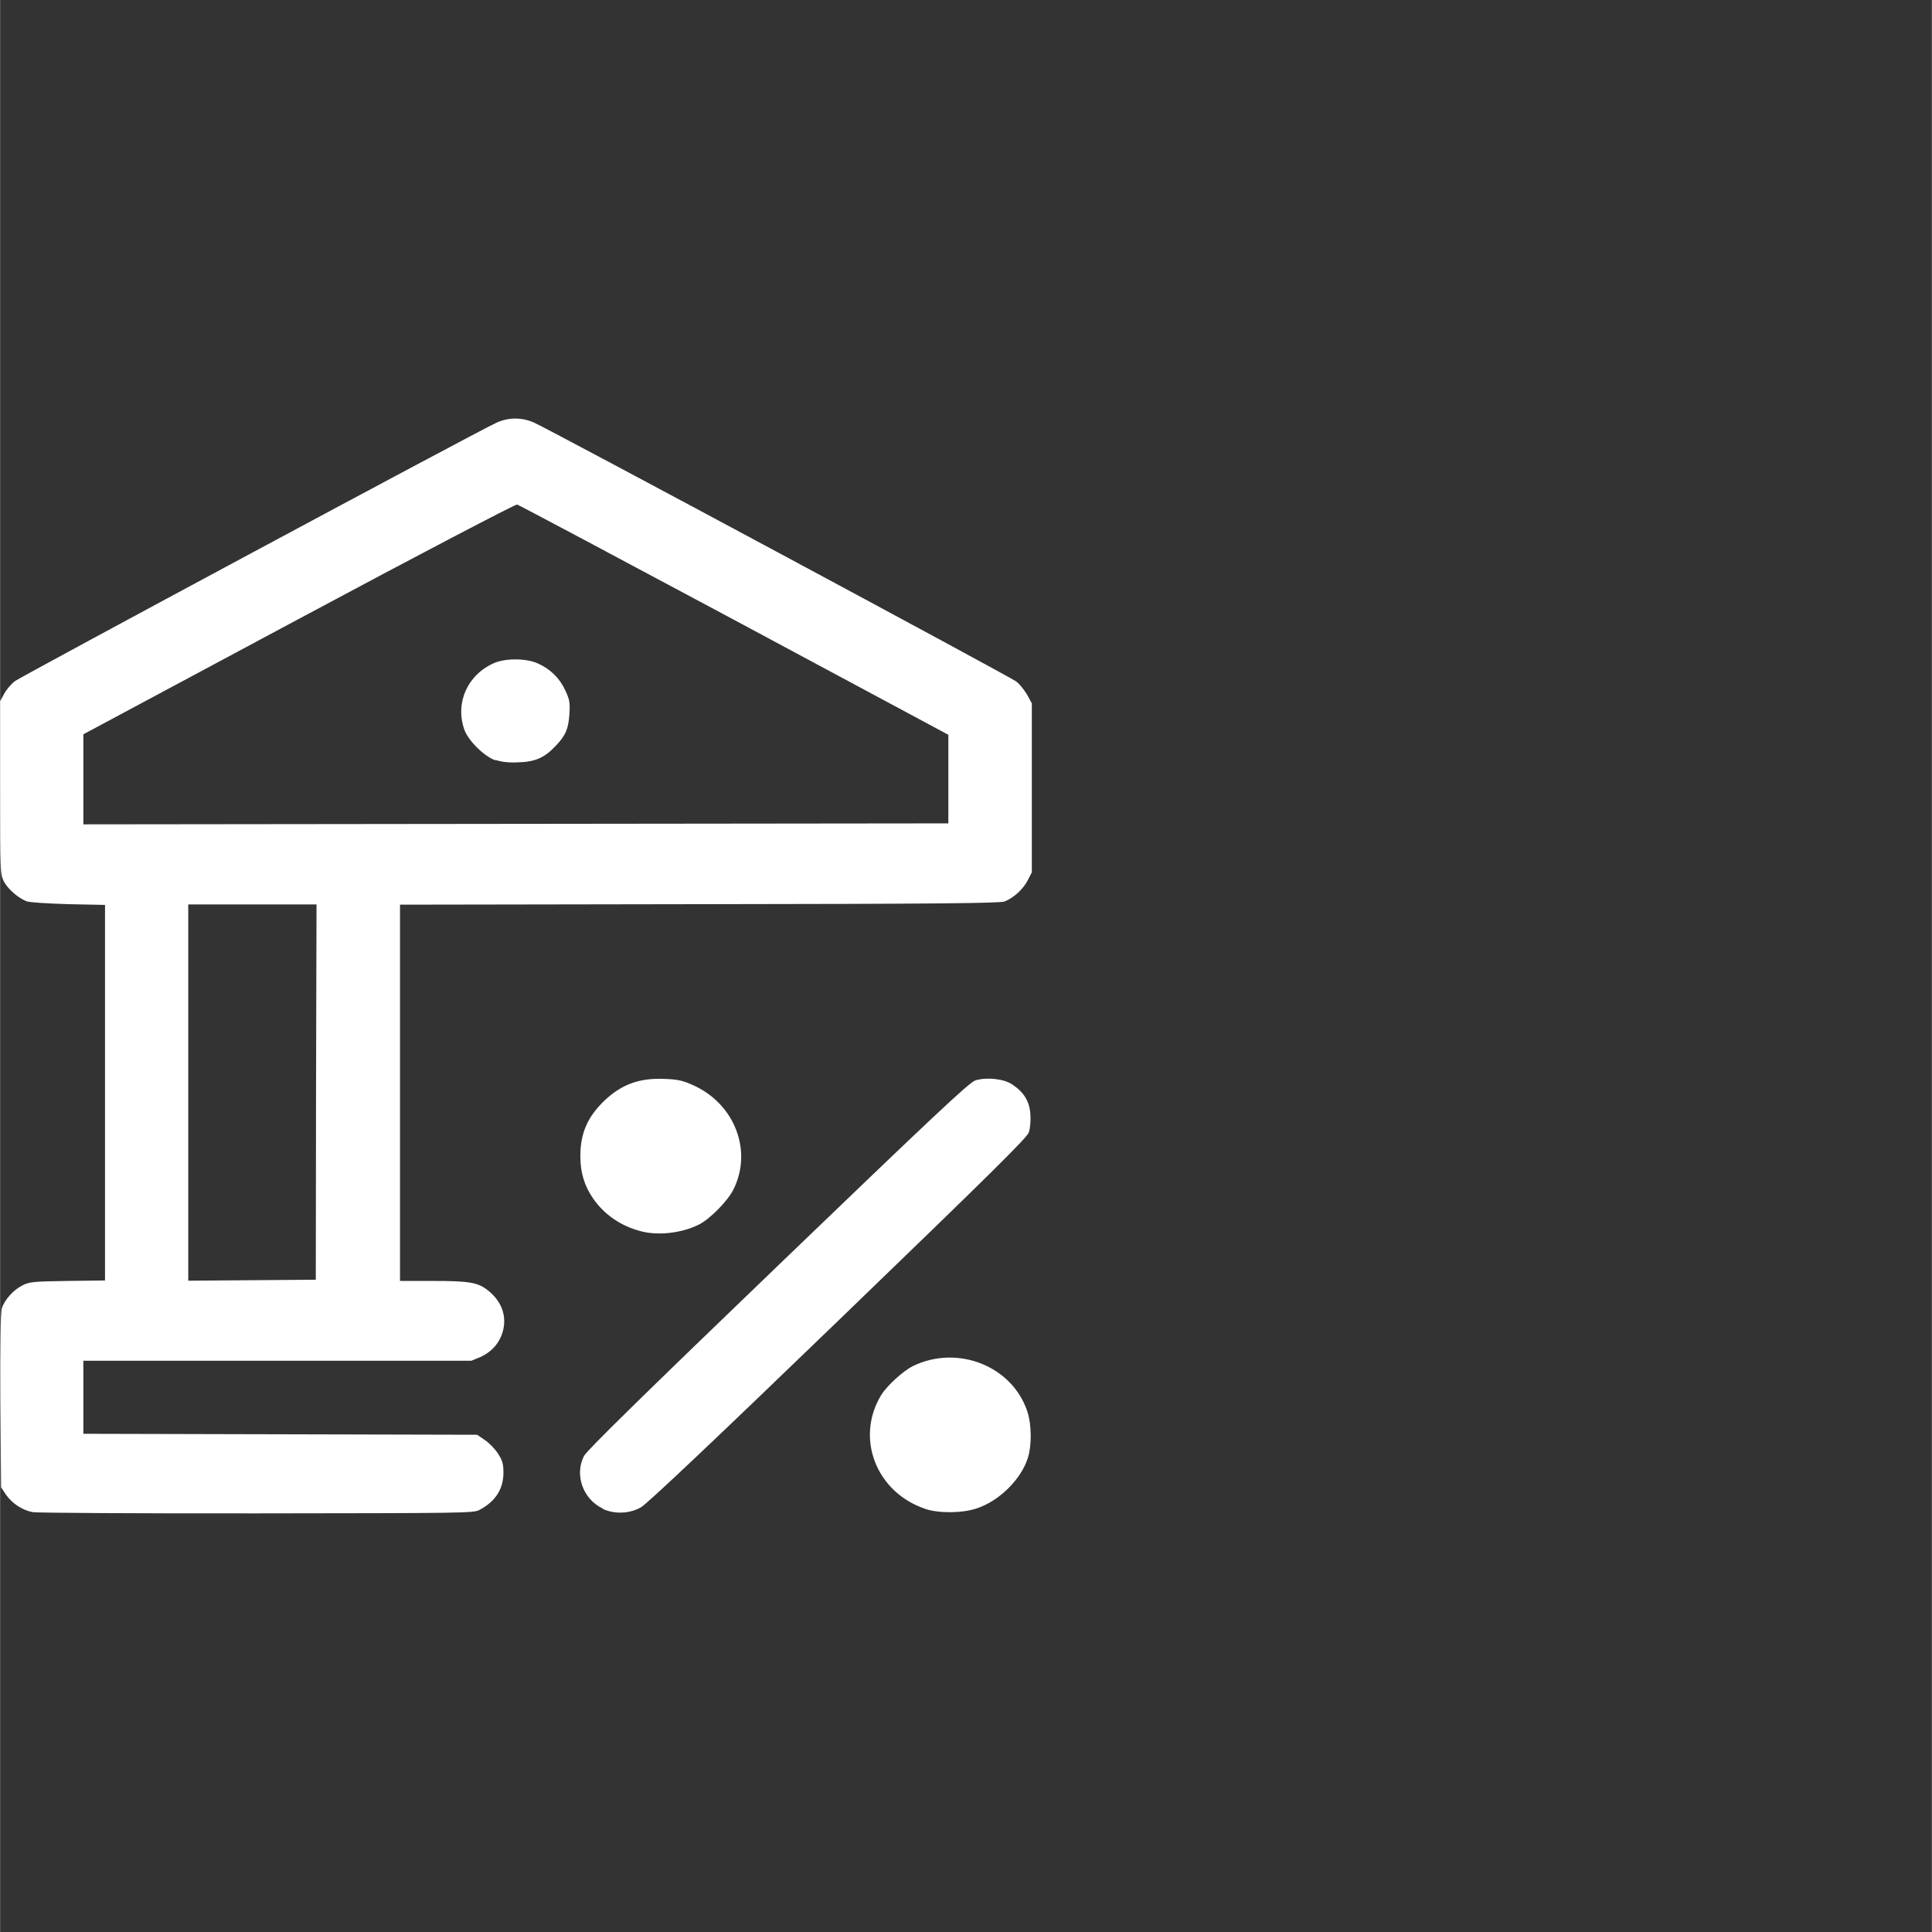 <?xml version="1.0" encoding="UTF-8" standalone="no"?>
<!-- Created with Inkscape (http://www.inkscape.org/) -->

<svg
   width="30"
   height="30"
   viewBox="0 0 7.937 7.938"
   version="1.1"
   id="svg1"
   xml:space="preserve"
   xmlns="http://www.w3.org/2000/svg"
   xmlns:svg="http://www.w3.org/2000/svg"><rect x="0" y="0" width="7.937" height="7.938" fill="#333333" stroke="none"/><defs
     id="defs1" /><g
     id="layer1"><path
       style="fill:#ffffff;fill-opacity:1;stroke:none;stroke-width:0.028;stroke-opacity:1"
       d="M 0.134,6.213 C 0.091,6.205 0.049,6.177 0.024,6.141 L 0.004,6.111 0.001,5.756 C -1.412451e-4,5.528 0.002,5.392 0.007,5.376 0.017,5.342 0.054,5.3 0.092,5.281 0.12,5.267 0.135,5.265 0.277,5.263 l 0.154,-0.002 V 4.489 3.718 l -0.15,-0.003 C 0.189,3.712 0.122,3.708 0.108,3.703 0.072,3.688 0.032,3.653 0.015,3.621 4.2778702e-4,3.591 0,3.58 0,3.236 V 2.881 l 0.017,-0.031 C 0.026,2.833 0.046,2.81 0.06,2.799 0.085,2.78 1.967,1.769 2.039,1.737 c 0.05,-0.023 0.106,-0.023 0.156,0 0.073,0.033 1.954,1.043 1.98,1.063 0.014,0.011 0.034,0.036 0.045,0.055 l 0.019,0.035 v 0.347 0.347 l -0.018,0.035 c -0.019,0.035 -0.055,0.069 -0.094,0.085 -0.017,0.007 -0.272,0.01 -1.253,0.011 l -1.231,0.002 v 0.773 0.773 h 0.134 c 0.154,0 0.187,0.006 0.23,0.041 0.053,0.043 0.074,0.101 0.06,0.16 -0.012,0.05 -0.043,0.087 -0.09,0.11 L 1.936,5.591 H 1.139 0.342 v 0.15 0.15 l 0.809,0.002 0.809,0.002 0.032,0.022 c 0.018,0.012 0.042,0.037 0.054,0.056 0.018,0.028 0.022,0.042 0.022,0.078 -1.977e-4,0.068 -0.034,0.119 -0.099,0.153 -0.025,0.013 -0.063,0.013 -0.914,0.014 -0.488,5.668e-4 -0.903,-0.002 -0.921,-0.005 z M 1.298,4.487 1.3,3.716 H 1.037 0.773 v 0.773 0.773 l 0.262,-0.002 0.262,-0.002 z M 3.896,3.201 V 3.019 L 3.016,2.547 C 2.532,2.288 2.13,2.074 2.124,2.073 2.118,2.071 1.714,2.282 1.227,2.543 L 0.342,3.017 v 0.185 0.185 l 1.777,-0.002 1.777,-0.002 z M 2.035,3.124 C 1.989,3.108 1.923,3.043 1.907,2.997 c -0.038,-0.109 0.013,-0.224 0.121,-0.272 0.047,-0.021 0.132,-0.021 0.18,2.153e-4 0.052,0.023 0.091,0.061 0.114,0.111 0.018,0.039 0.02,0.05 0.017,0.098 -0.004,0.06 -0.015,0.087 -0.056,0.13 -0.046,0.049 -0.084,0.066 -0.154,0.068 -0.042,0.002 -0.07,-0.002 -0.094,-0.01 z M 2.476,6.198 C 2.395,6.16 2.359,6.06 2.399,5.982 2.409,5.961 2.648,5.727 3.196,5.2 3.831,4.589 3.983,4.446 4.007,4.439 4.053,4.425 4.124,4.432 4.159,4.456 c 0.048,0.032 0.071,0.07 0.074,0.123 0.002,0.025 -0.001,0.057 -0.006,0.073 -0.007,0.022 -0.154,0.167 -0.783,0.774 -0.52,0.502 -0.786,0.753 -0.811,0.767 -0.047,0.027 -0.11,0.029 -0.158,0.006 z m 1.324,0.001 C 3.599,6.131 3.513,5.908 3.62,5.732 c 0.024,-0.039 0.09,-0.099 0.13,-0.119 0.184,-0.09 0.41,1.7e-5 0.471,0.188 0.017,0.052 0.018,0.136 0.002,0.188 -0.027,0.088 -0.118,0.179 -0.212,0.209 -0.06,0.02 -0.157,0.02 -0.212,0.001 z M 2.63,5.058 C 2.55,5.037 2.482,4.99 2.437,4.925 2.4,4.872 2.384,4.817 2.384,4.75 c 0,-0.093 0.029,-0.16 0.097,-0.226 0.072,-0.069 0.146,-0.096 0.251,-0.091 0.054,0.002 0.074,0.007 0.116,0.026 0.171,0.077 0.245,0.271 0.164,0.43 -0.024,0.047 -0.097,0.121 -0.142,0.143 -0.071,0.035 -0.169,0.046 -0.24,0.026 z"
       id="path1-5" /></g></svg>
